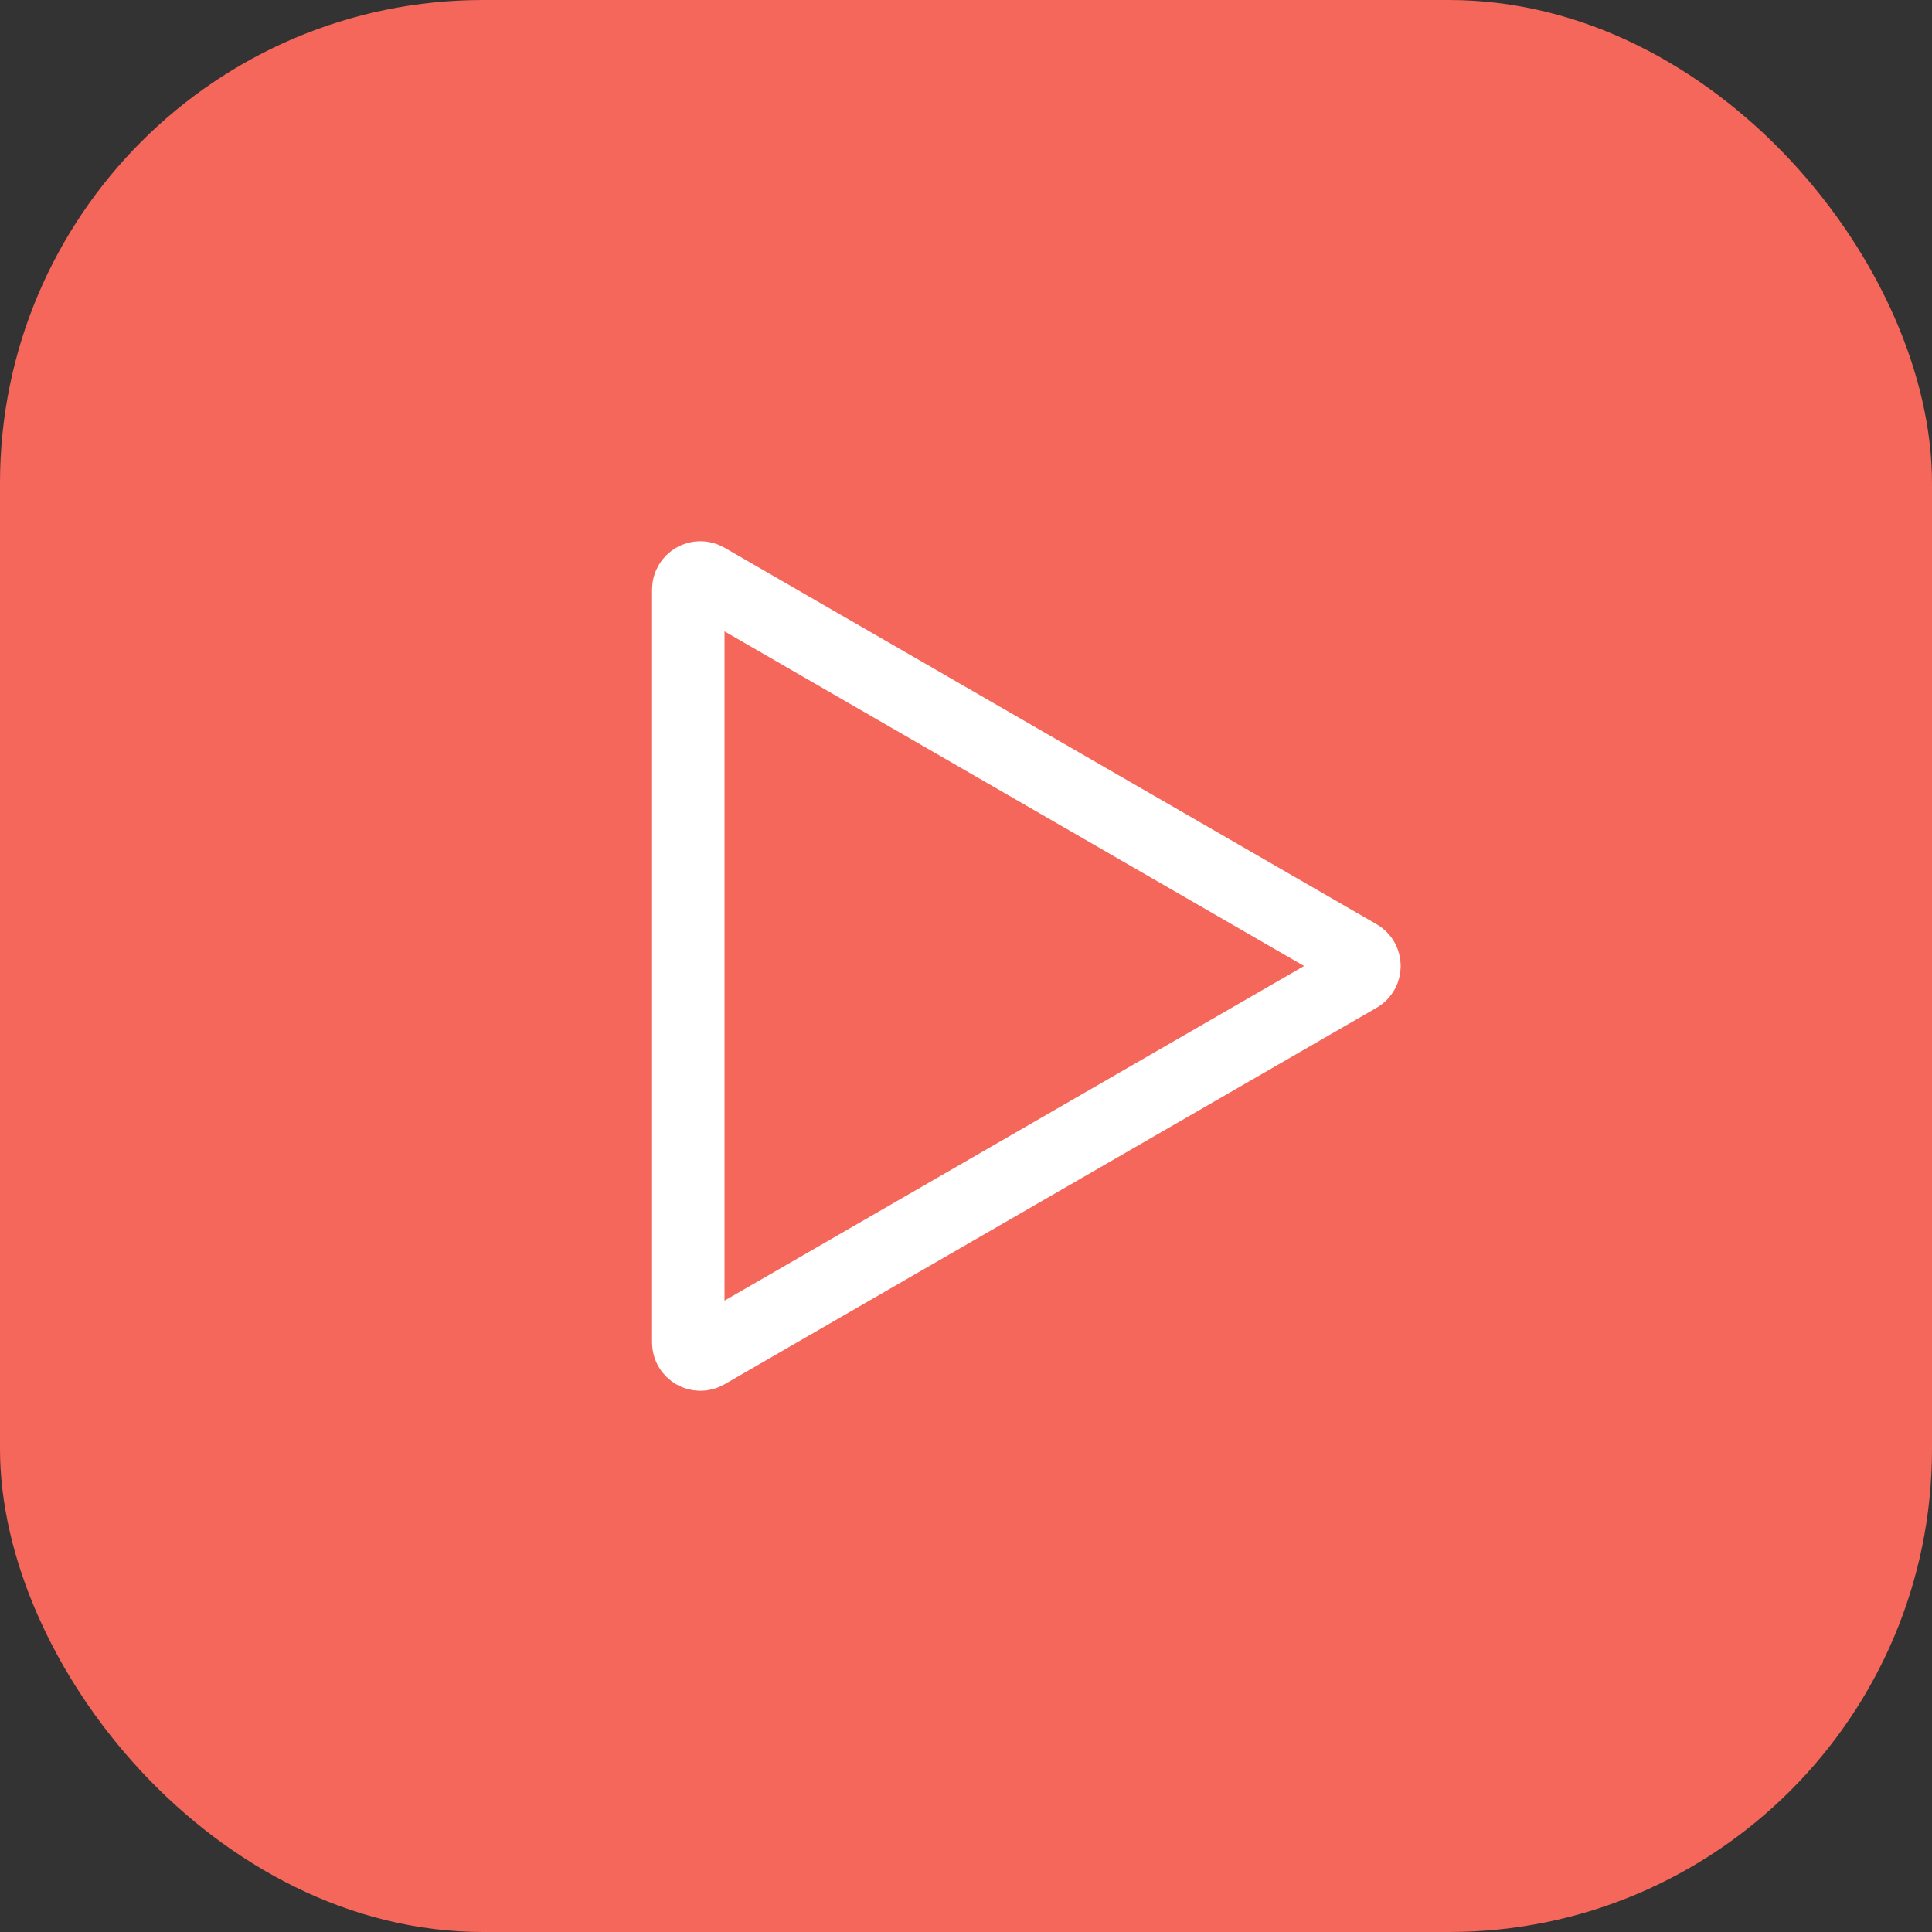 <svg width="40" height="40" viewBox="0 0 40 40" fill="none" xmlns="http://www.w3.org/2000/svg">
<rect x="0" y="0" width="40" height="40" fill="#333333" stroke="none"/>
<rect width="40" height="40" rx="10" fill="#F4675A"/>
<path d="M28.125 20.216L14.625 28.011C14.458 28.107 14.25 27.987 14.25 27.794L14.25 12.206C14.25 12.013 14.458 11.893 14.625 11.989L28.125 19.784C28.292 19.88 28.292 20.12 28.125 20.216Z" stroke="white" stroke-width="1.5"/>
</svg>
